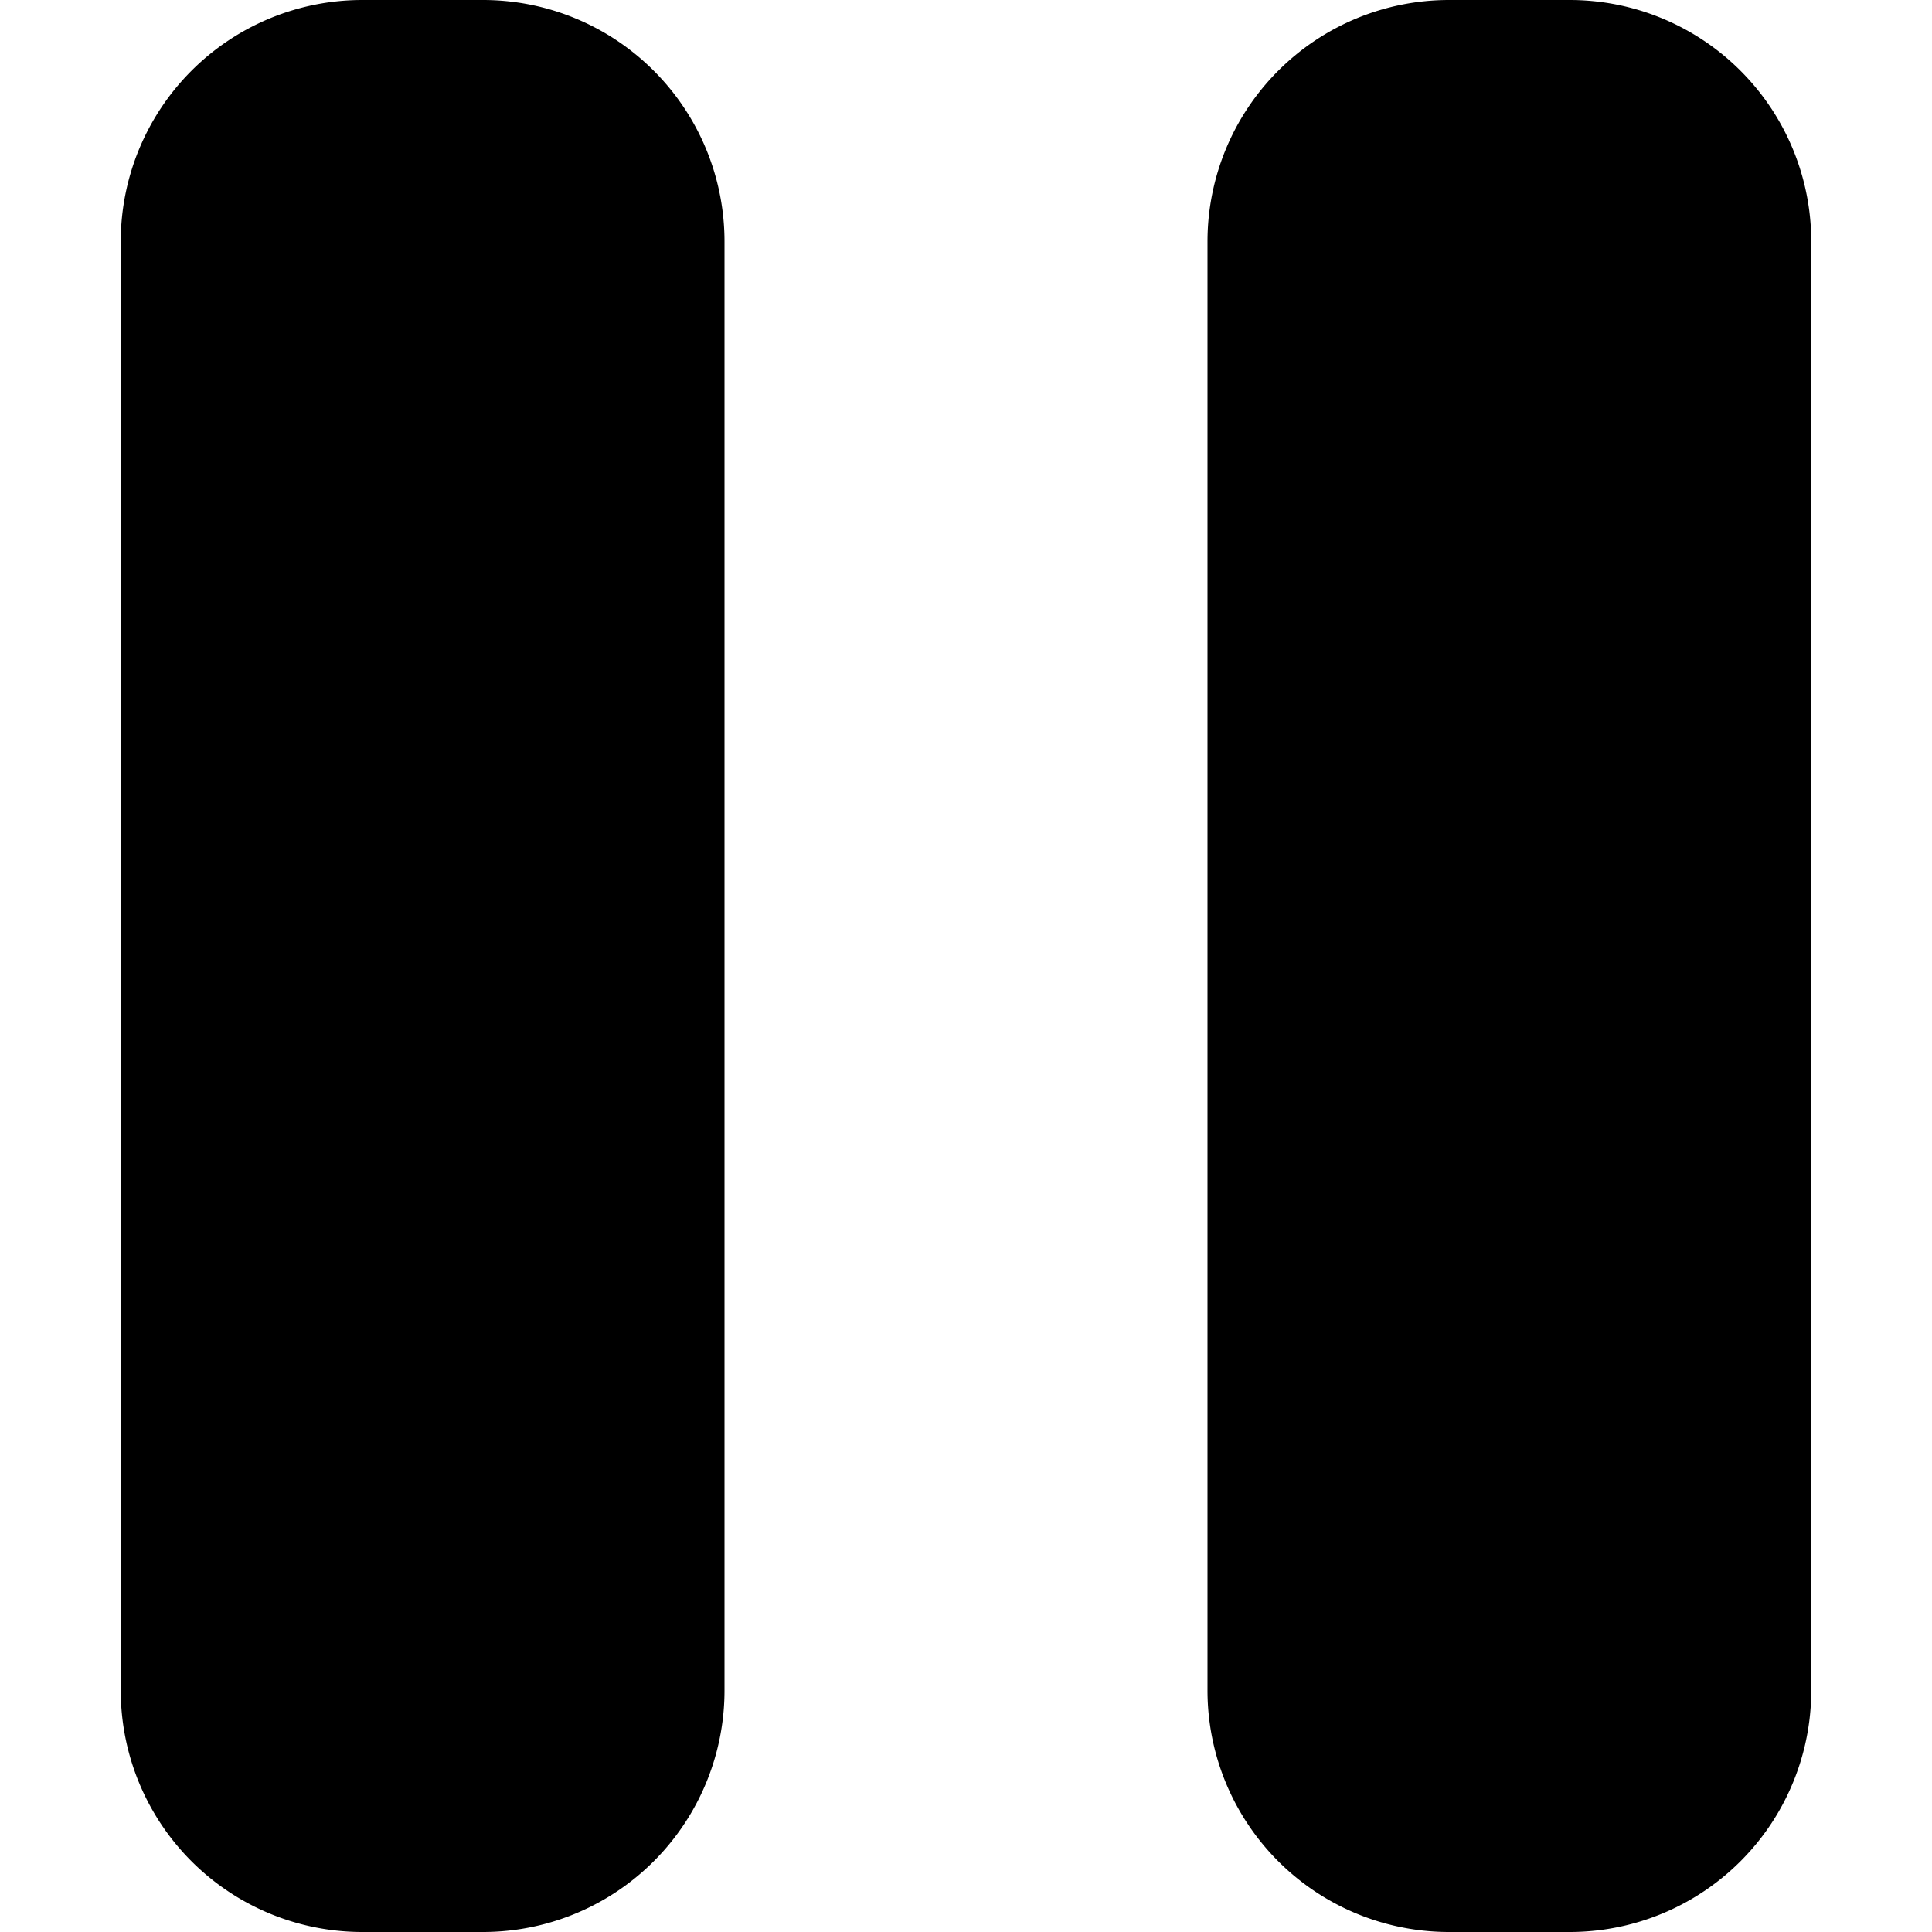 <svg xmlns="http://www.w3.org/2000/svg" viewBox="0 0 16 16" fill="#000000"><path d="
M1 14
a2 2 0 0 0 2 2
h1
a2 2 0 0 0 2 -2
v-12
a2 2 0 0 0 -2 -2
h-1
a2 2 0 0 0 -2 2
z

M10 14
a2 2 0 0 0 2 2
h1
a2 2 0 0 0 2 -2
v-12
a2 2 0 0 0 -2 -2
h-1
a2 2 0 0 0 -2 2
z
"/></svg>